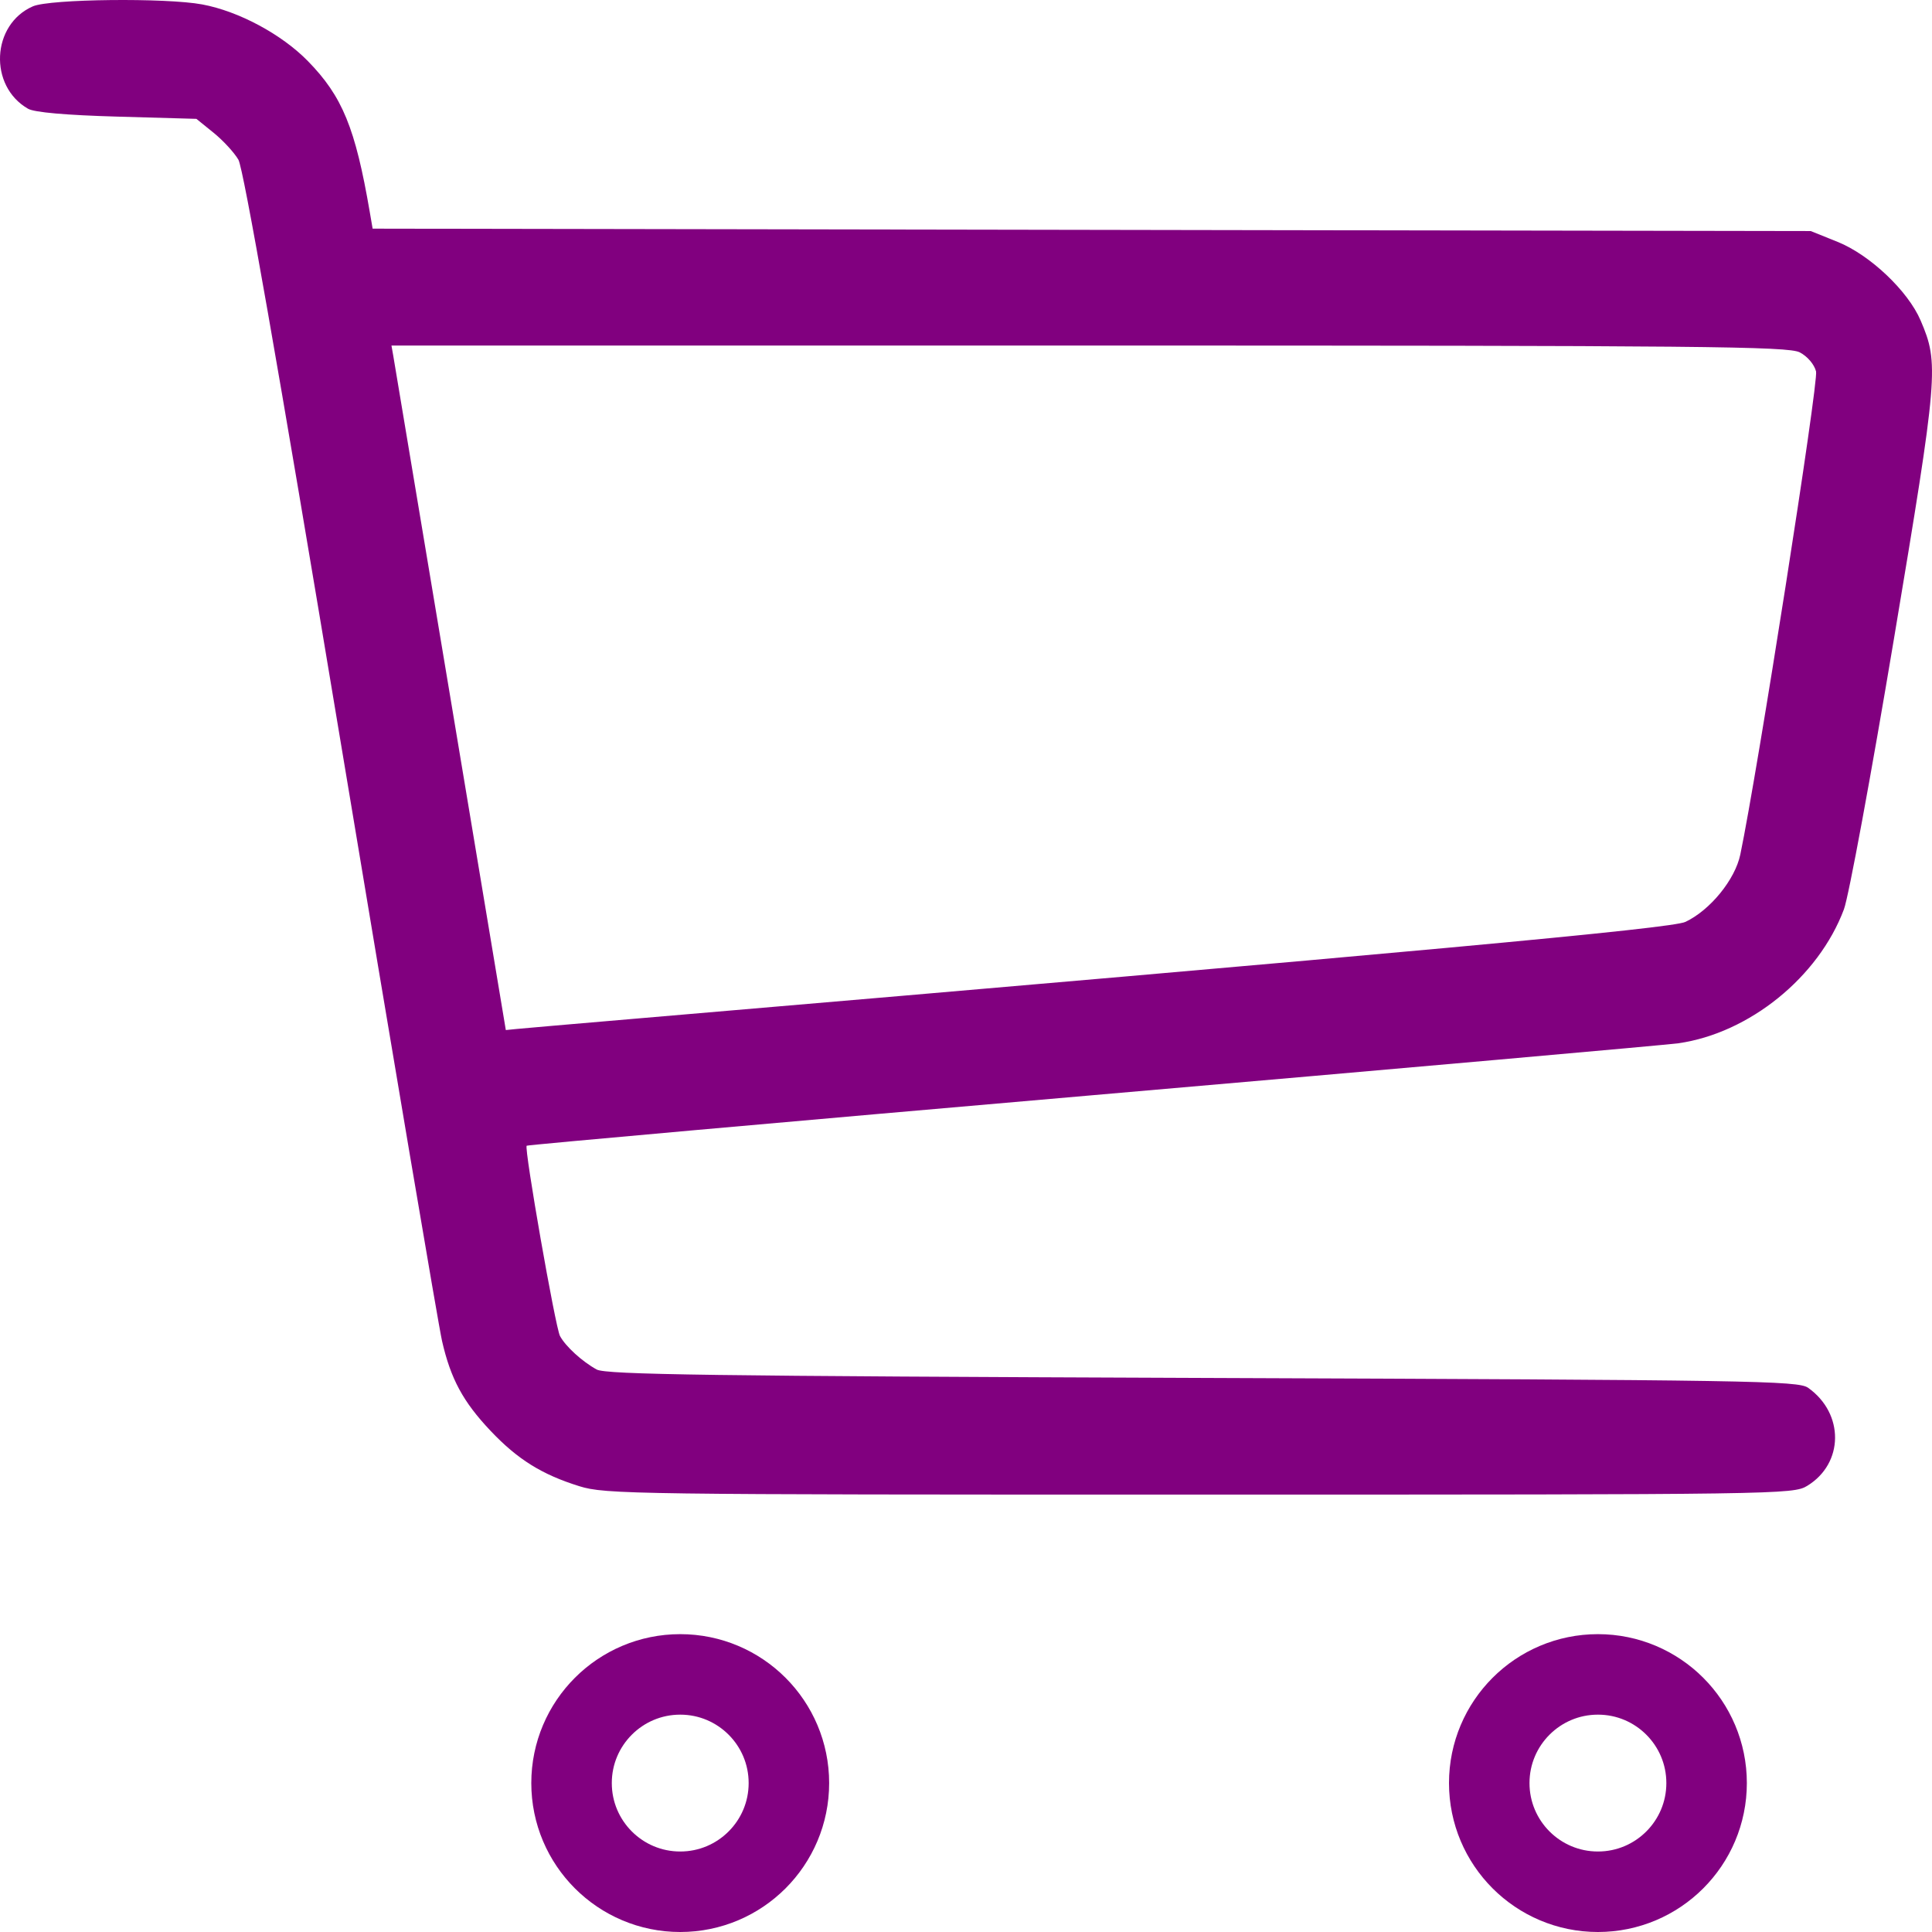 <svg width="240" height="240" viewBox="0 0 240 240" fill="none" xmlns="http://www.w3.org/2000/svg">
<path fill-rule="evenodd" clip-rule="evenodd" d="M4.088 0.786C-1.071 3.032 -1.432 10.698 3.488 13.511C4.273 13.96 8.193 14.305 14.55 14.486L24.398 14.765L26.538 16.497C27.716 17.45 29.101 18.955 29.617 19.843C30.242 20.917 34.493 45.127 42.334 92.272C48.813 131.22 54.473 164.66 54.912 166.583C55.987 171.286 57.521 174.129 60.933 177.736C64.29 181.285 67.312 183.172 71.961 184.619C75.196 185.625 78.412 185.669 149.026 185.667C221.129 185.665 222.754 185.641 224.5 184.576C229.065 181.793 229.12 175.59 224.608 172.395C223.374 171.522 217.673 171.429 149.394 171.172C88.149 170.94 75.278 170.762 74.122 170.126C72.311 169.13 70.261 167.258 69.564 165.964C68.992 164.902 65.096 142.653 65.424 142.325C65.526 142.223 97.195 139.397 135.799 136.046C174.403 132.695 207.107 129.794 208.475 129.601C217.292 128.351 225.906 121.385 229.061 112.954C229.651 111.376 232.441 96.291 235.26 79.432C240.78 46.429 240.885 45.174 238.583 39.803C237.009 36.132 232.287 31.662 228.274 30.046L224.946 28.705L135.617 28.554L46.289 28.404L45.932 26.324C44.142 15.892 42.532 11.969 38.242 7.584C34.984 4.254 29.651 1.395 25.119 0.55C20.607 -0.292 6.193 -0.13 4.088 0.786ZM223.571 43.771C224.518 44.26 225.373 45.26 225.597 46.14C225.927 47.429 218.324 95.922 216.188 106.153C215.539 109.265 212.446 113.061 209.371 114.52C207.646 115.339 175.901 118.264 78.582 126.573C71.376 127.188 64.884 127.751 64.157 127.824L62.835 127.958L55.954 86.695C52.169 64.001 48.972 44.869 48.85 44.179L48.628 42.924H135.281C211.677 42.924 222.128 43.025 223.571 43.771Z" fill="#81007F"/>
<circle cx="198.5" cy="221.5" r="13.5" stroke="#81007F" stroke-width="10"/>
<circle cx="84.5" cy="221.5" r="13.5" stroke="#81007F" stroke-width="10"/>
</svg>
